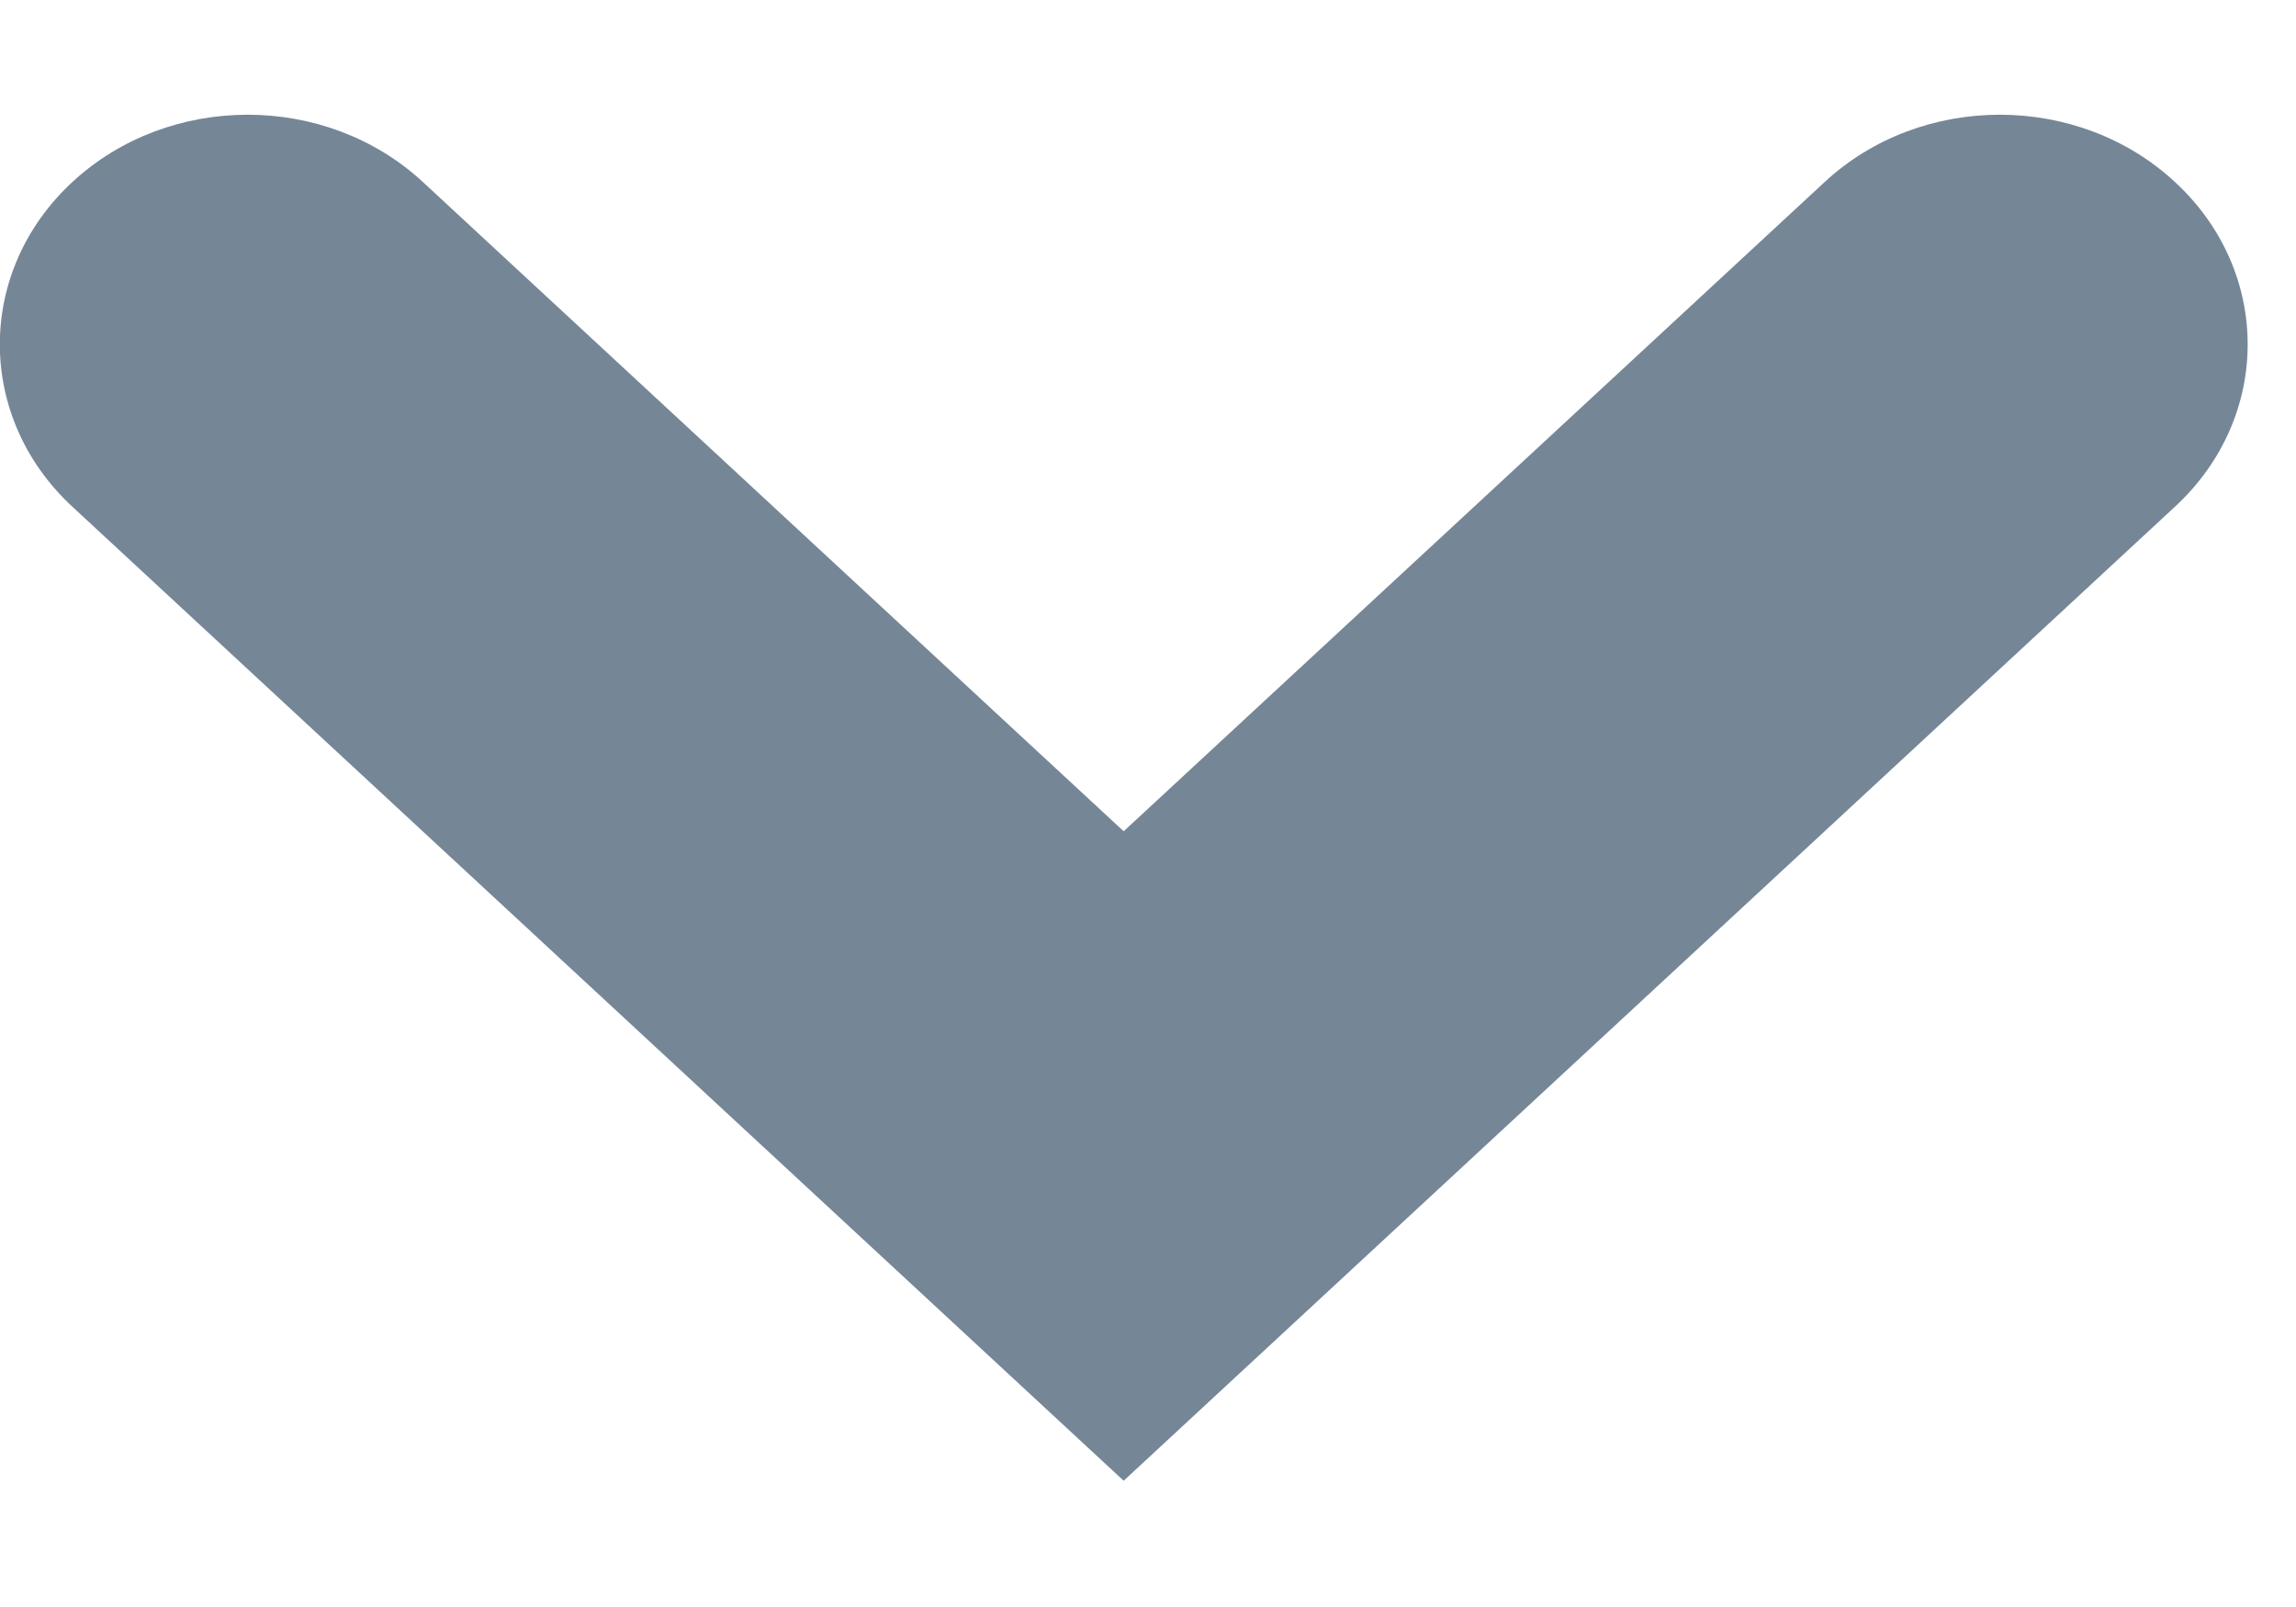 <svg width="10" height="7" viewBox="0 0 10 7" fill="none" xmlns="http://www.w3.org/2000/svg">
<path fill-rule="evenodd" clip-rule="evenodd" d="M9.473 0.793C9.895 1.183 9.895 1.817 9.473 2.207L4.894 6.45L4.894 6.45L4.894 6.45L0.315 2.207C-0.106 1.817 -0.106 1.183 0.315 0.793C0.737 0.402 1.42 0.402 1.842 0.793L4.894 3.621L7.947 0.793C8.368 0.402 9.052 0.402 9.473 0.793Z" fill="#758697"/>
</svg>
